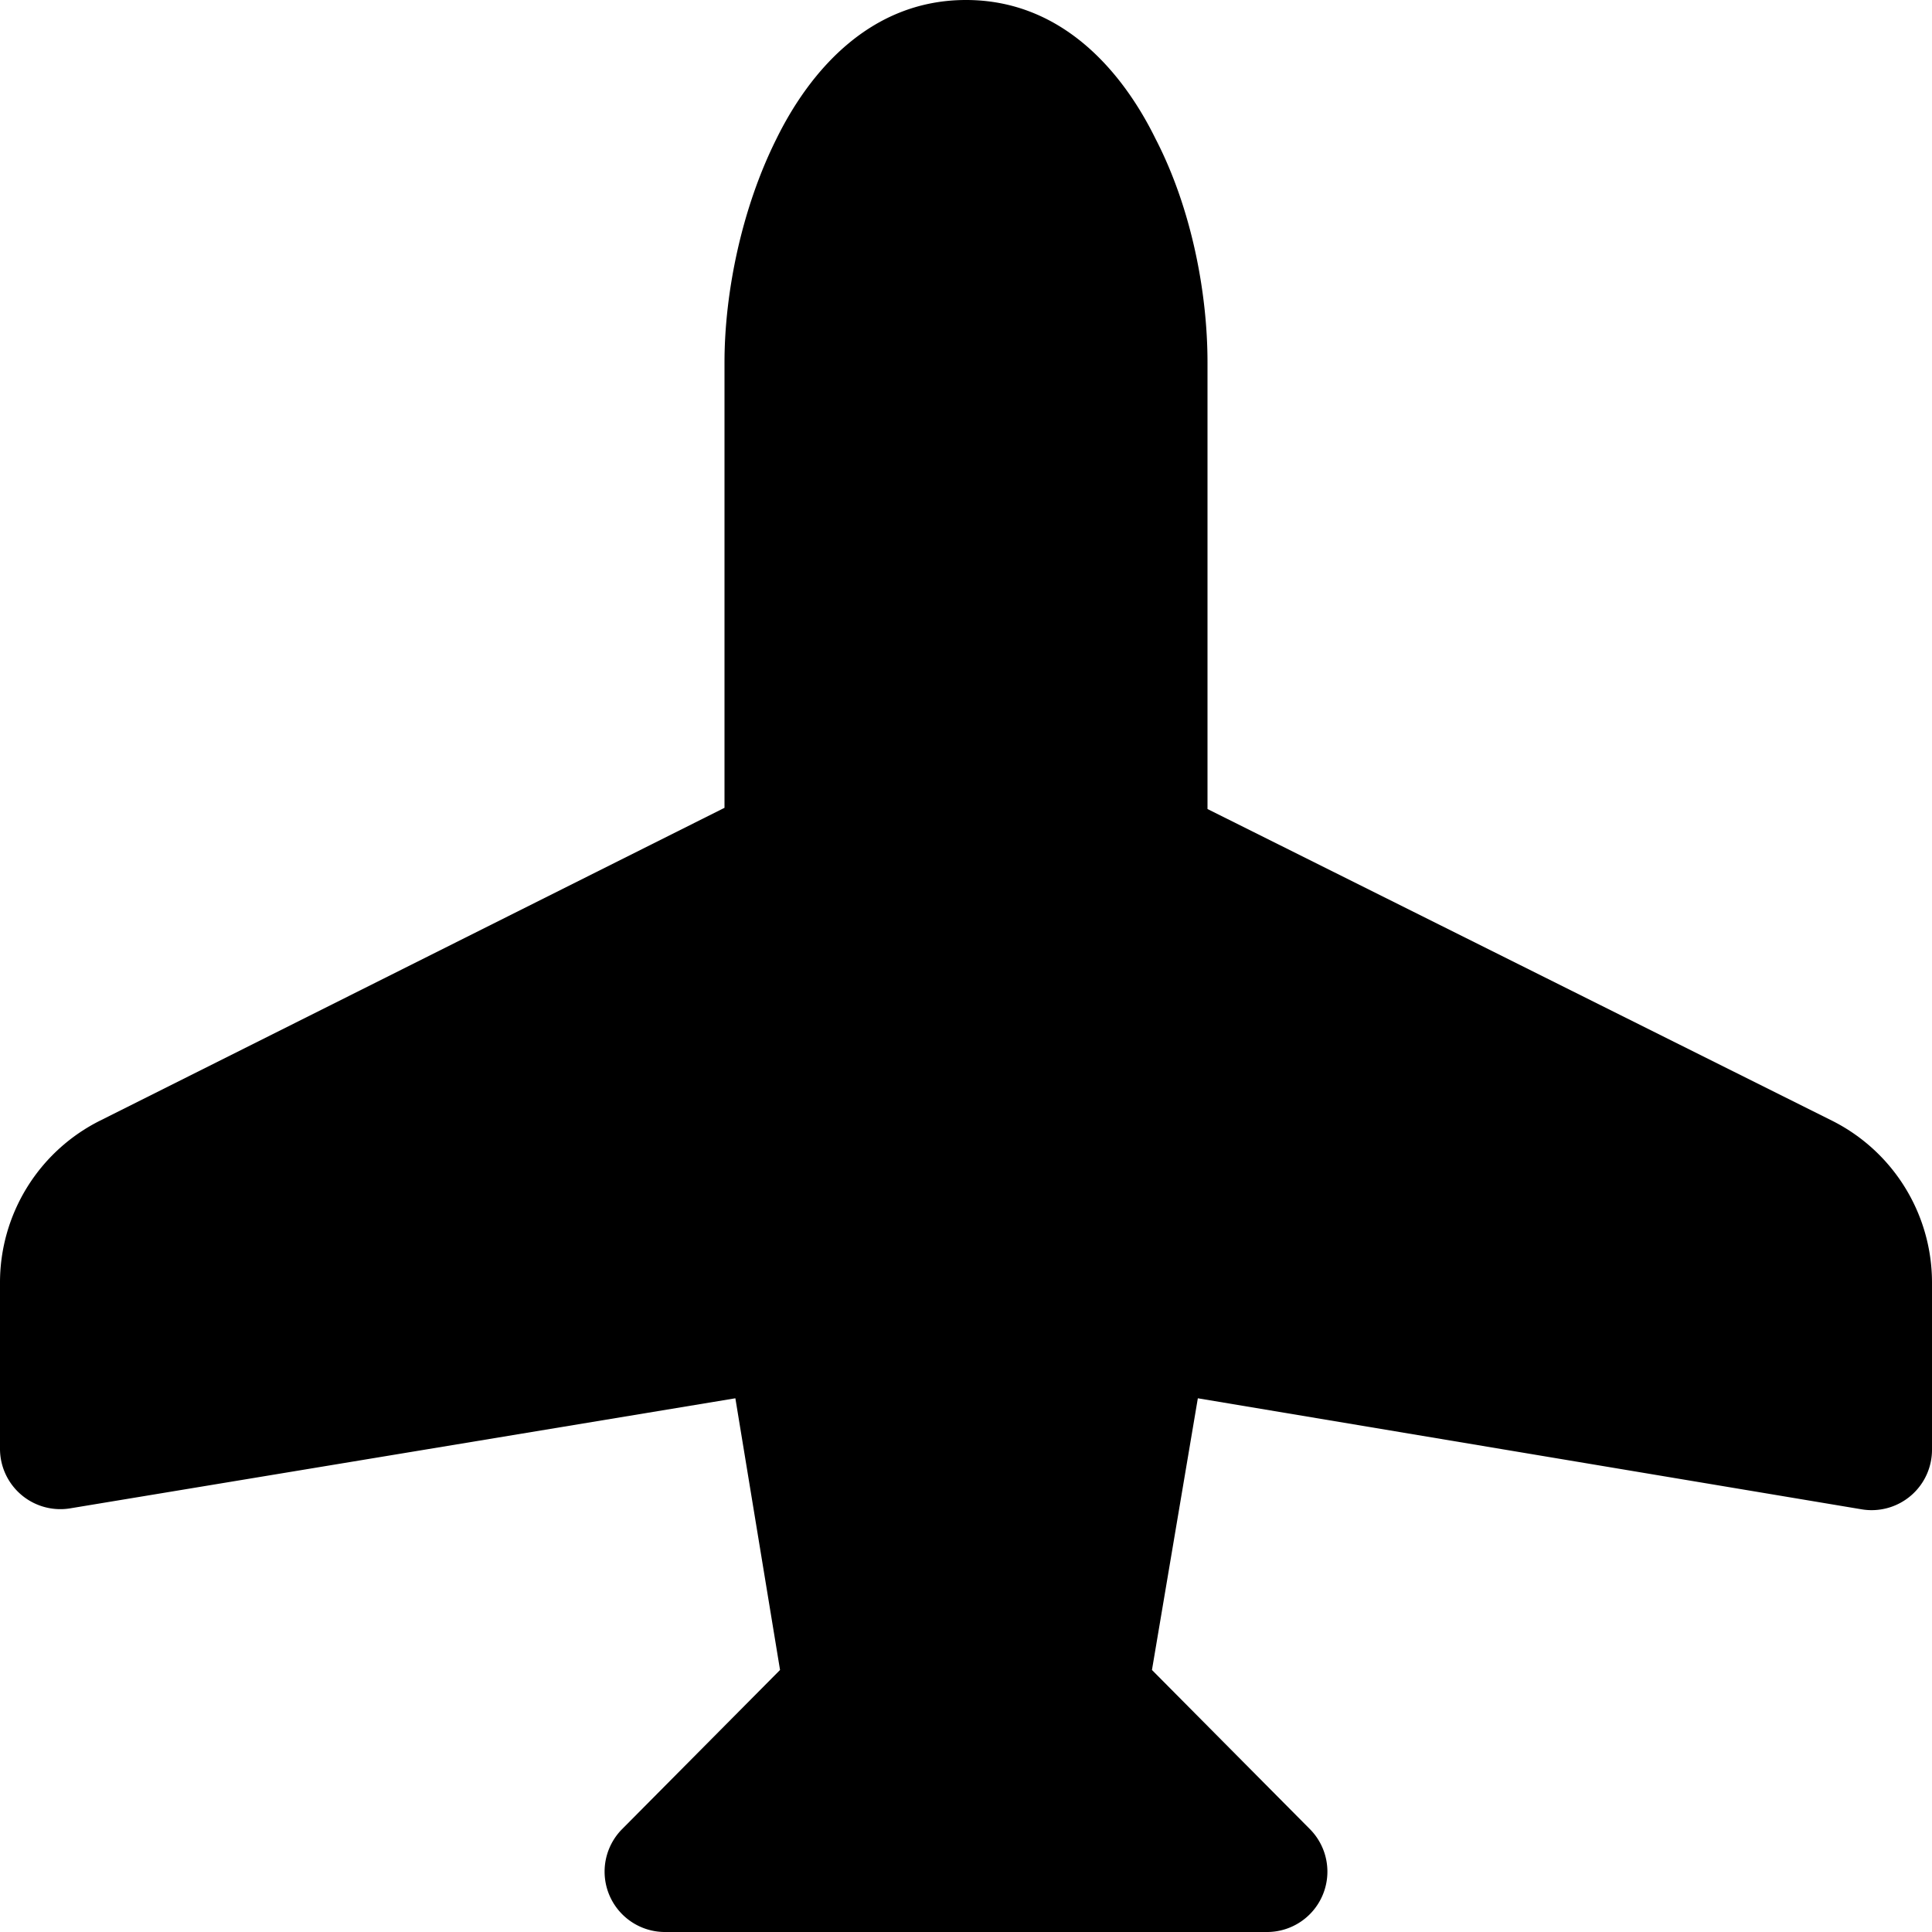 <svg viewBox="0 0 16 16"><path d="M6.43 1.15C6.7.6 7.2 0 8 0s1.3.6 1.57 1.15c.3.58.43 1.28.43 1.85v3.7l5.17 2.58a1.5 1.5 0 0 1 .83 1.34V12a.5.5 0 0 1-.58.5l-5.5-.92-.38 2.25 1.31 1.32a.5.5 0 0 1-.35.85h-5a.5.5 0 0 1-.35-.85l1.31-1.32-.37-2.25-5.5.91A.5.5 0 0 1 0 12v-1.38a1.5 1.5 0 0 1 .83-1.34L6 6.69V3c0-.57.14-1.27.43-1.85Z"/></svg>